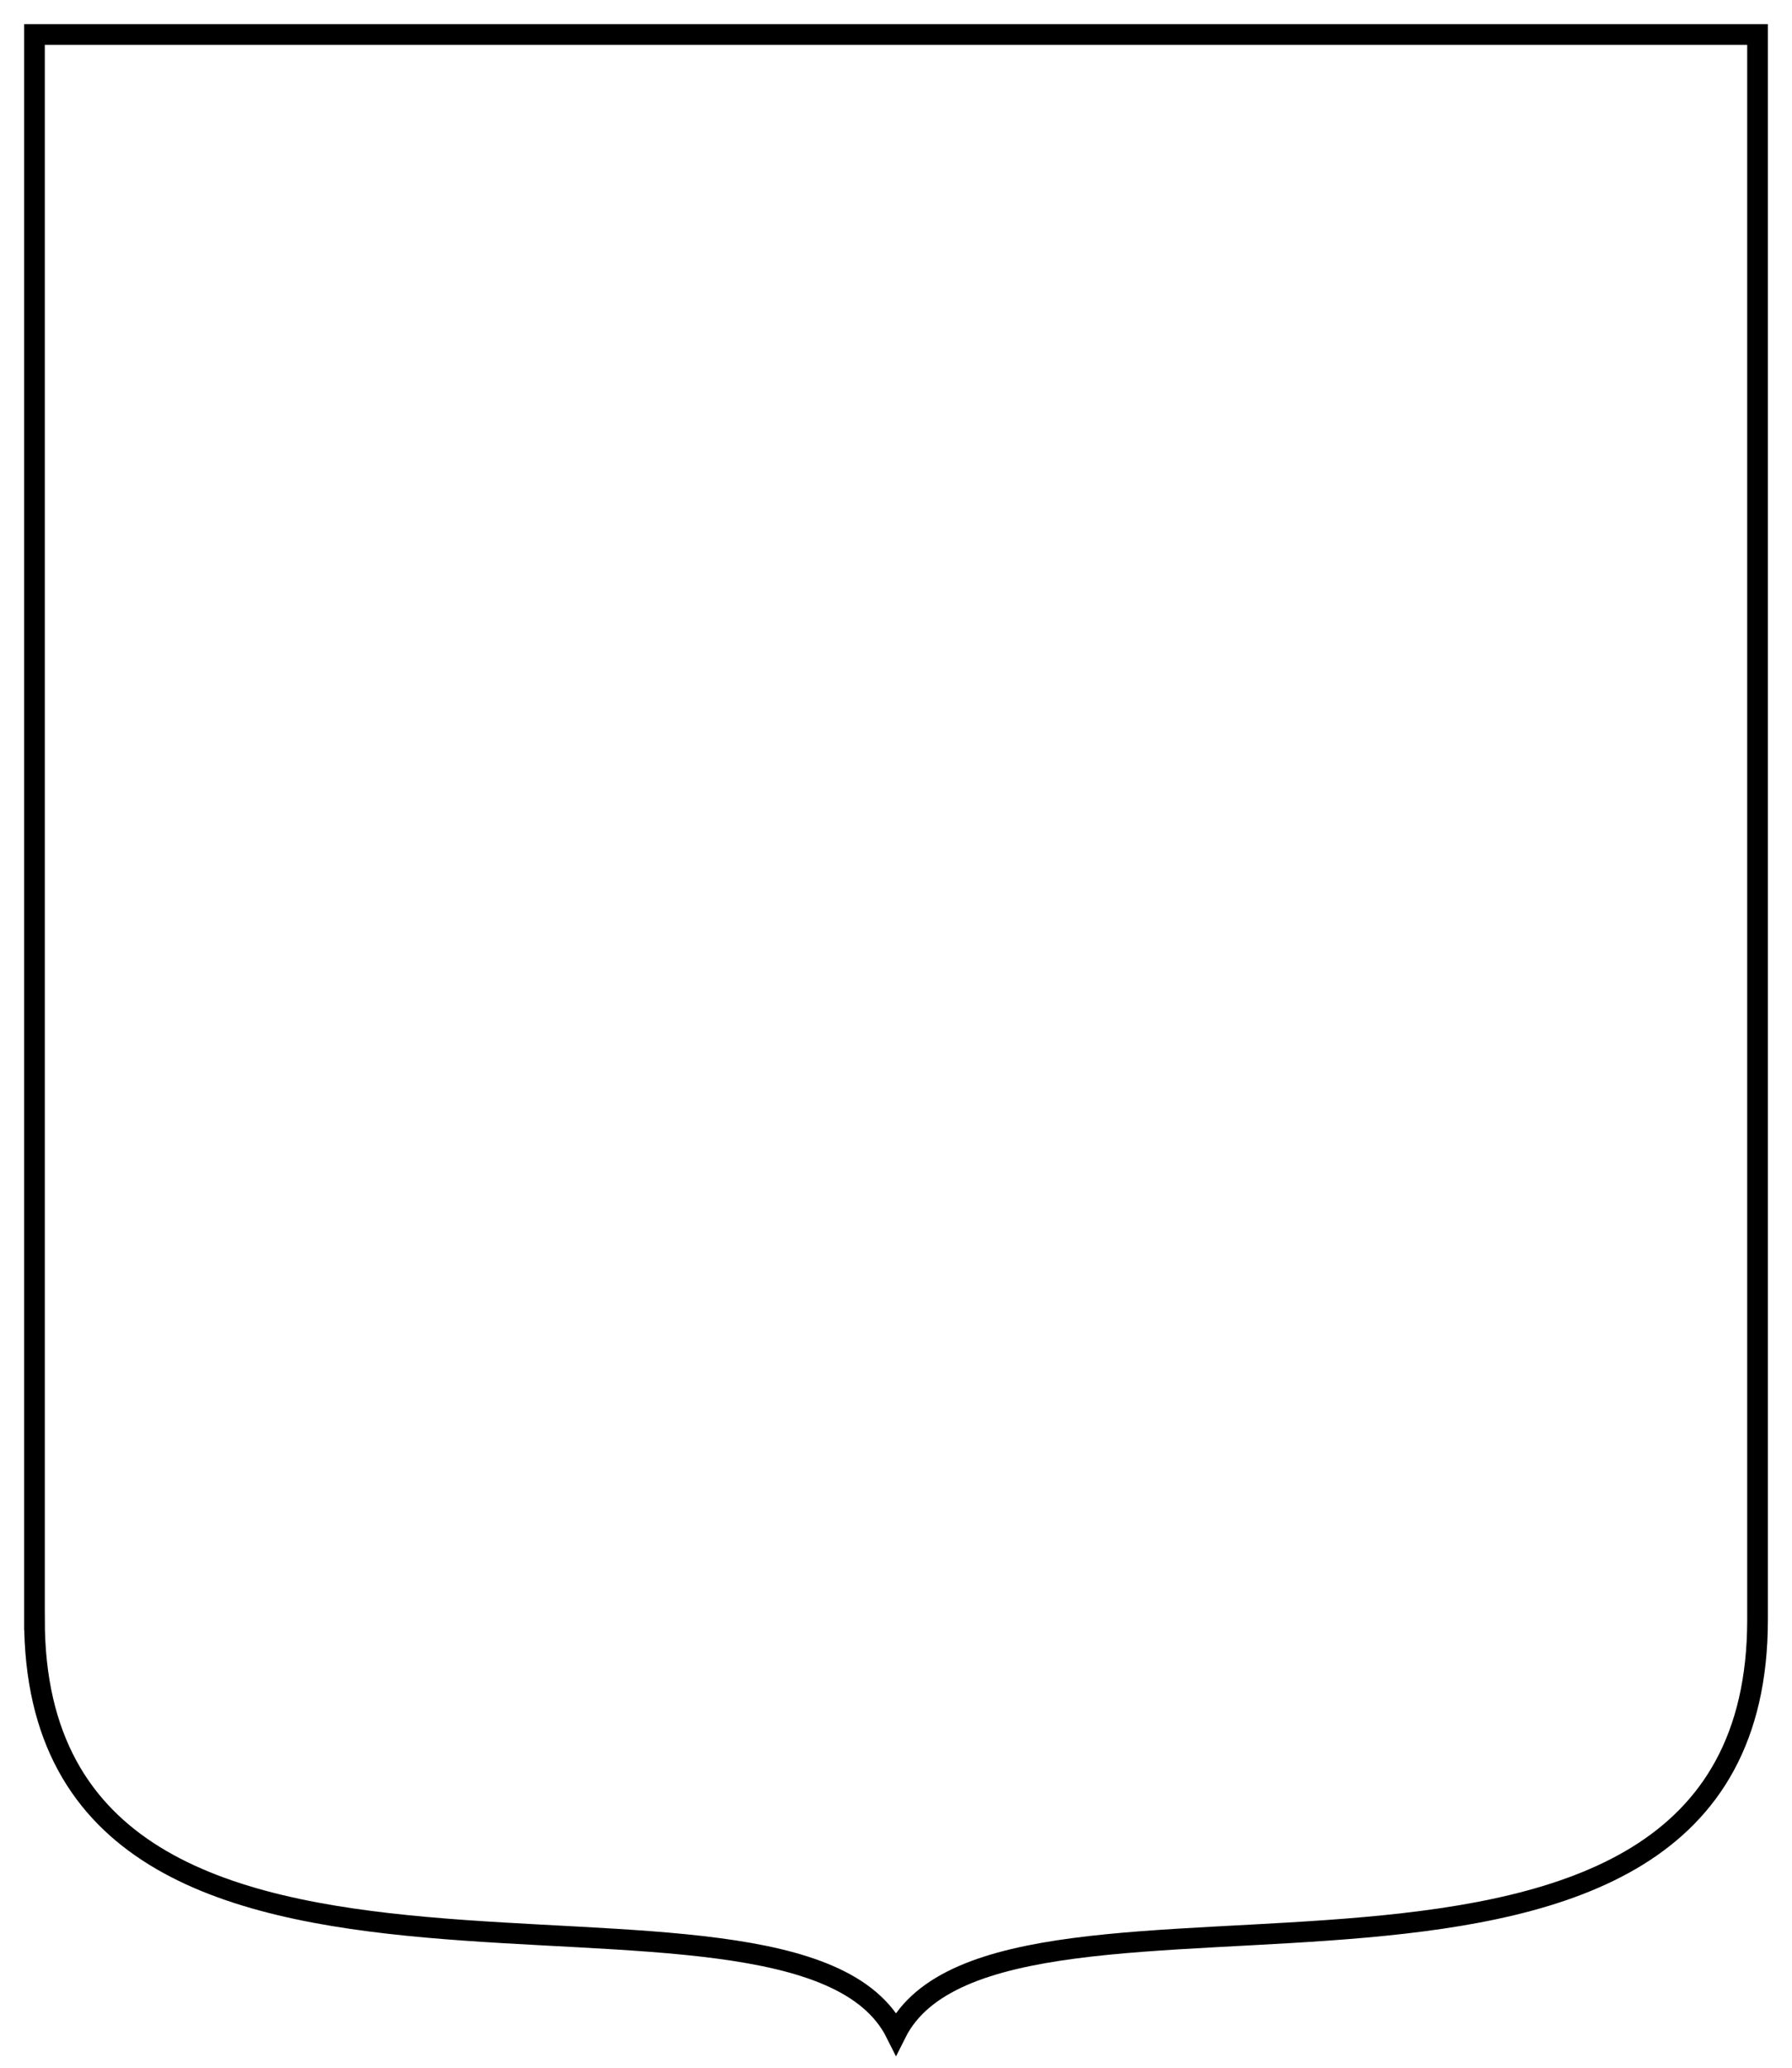<?xml version="1.0" encoding="UTF-8"?>
<svg xmlns="http://www.w3.org/2000/svg" width="260" height="300">
<path fill="none" stroke="#000" stroke-width="3"
d="m5,5h250v230c0,69-110,30-125,60-15-30-125,9-125-60H5z"/>
</svg>